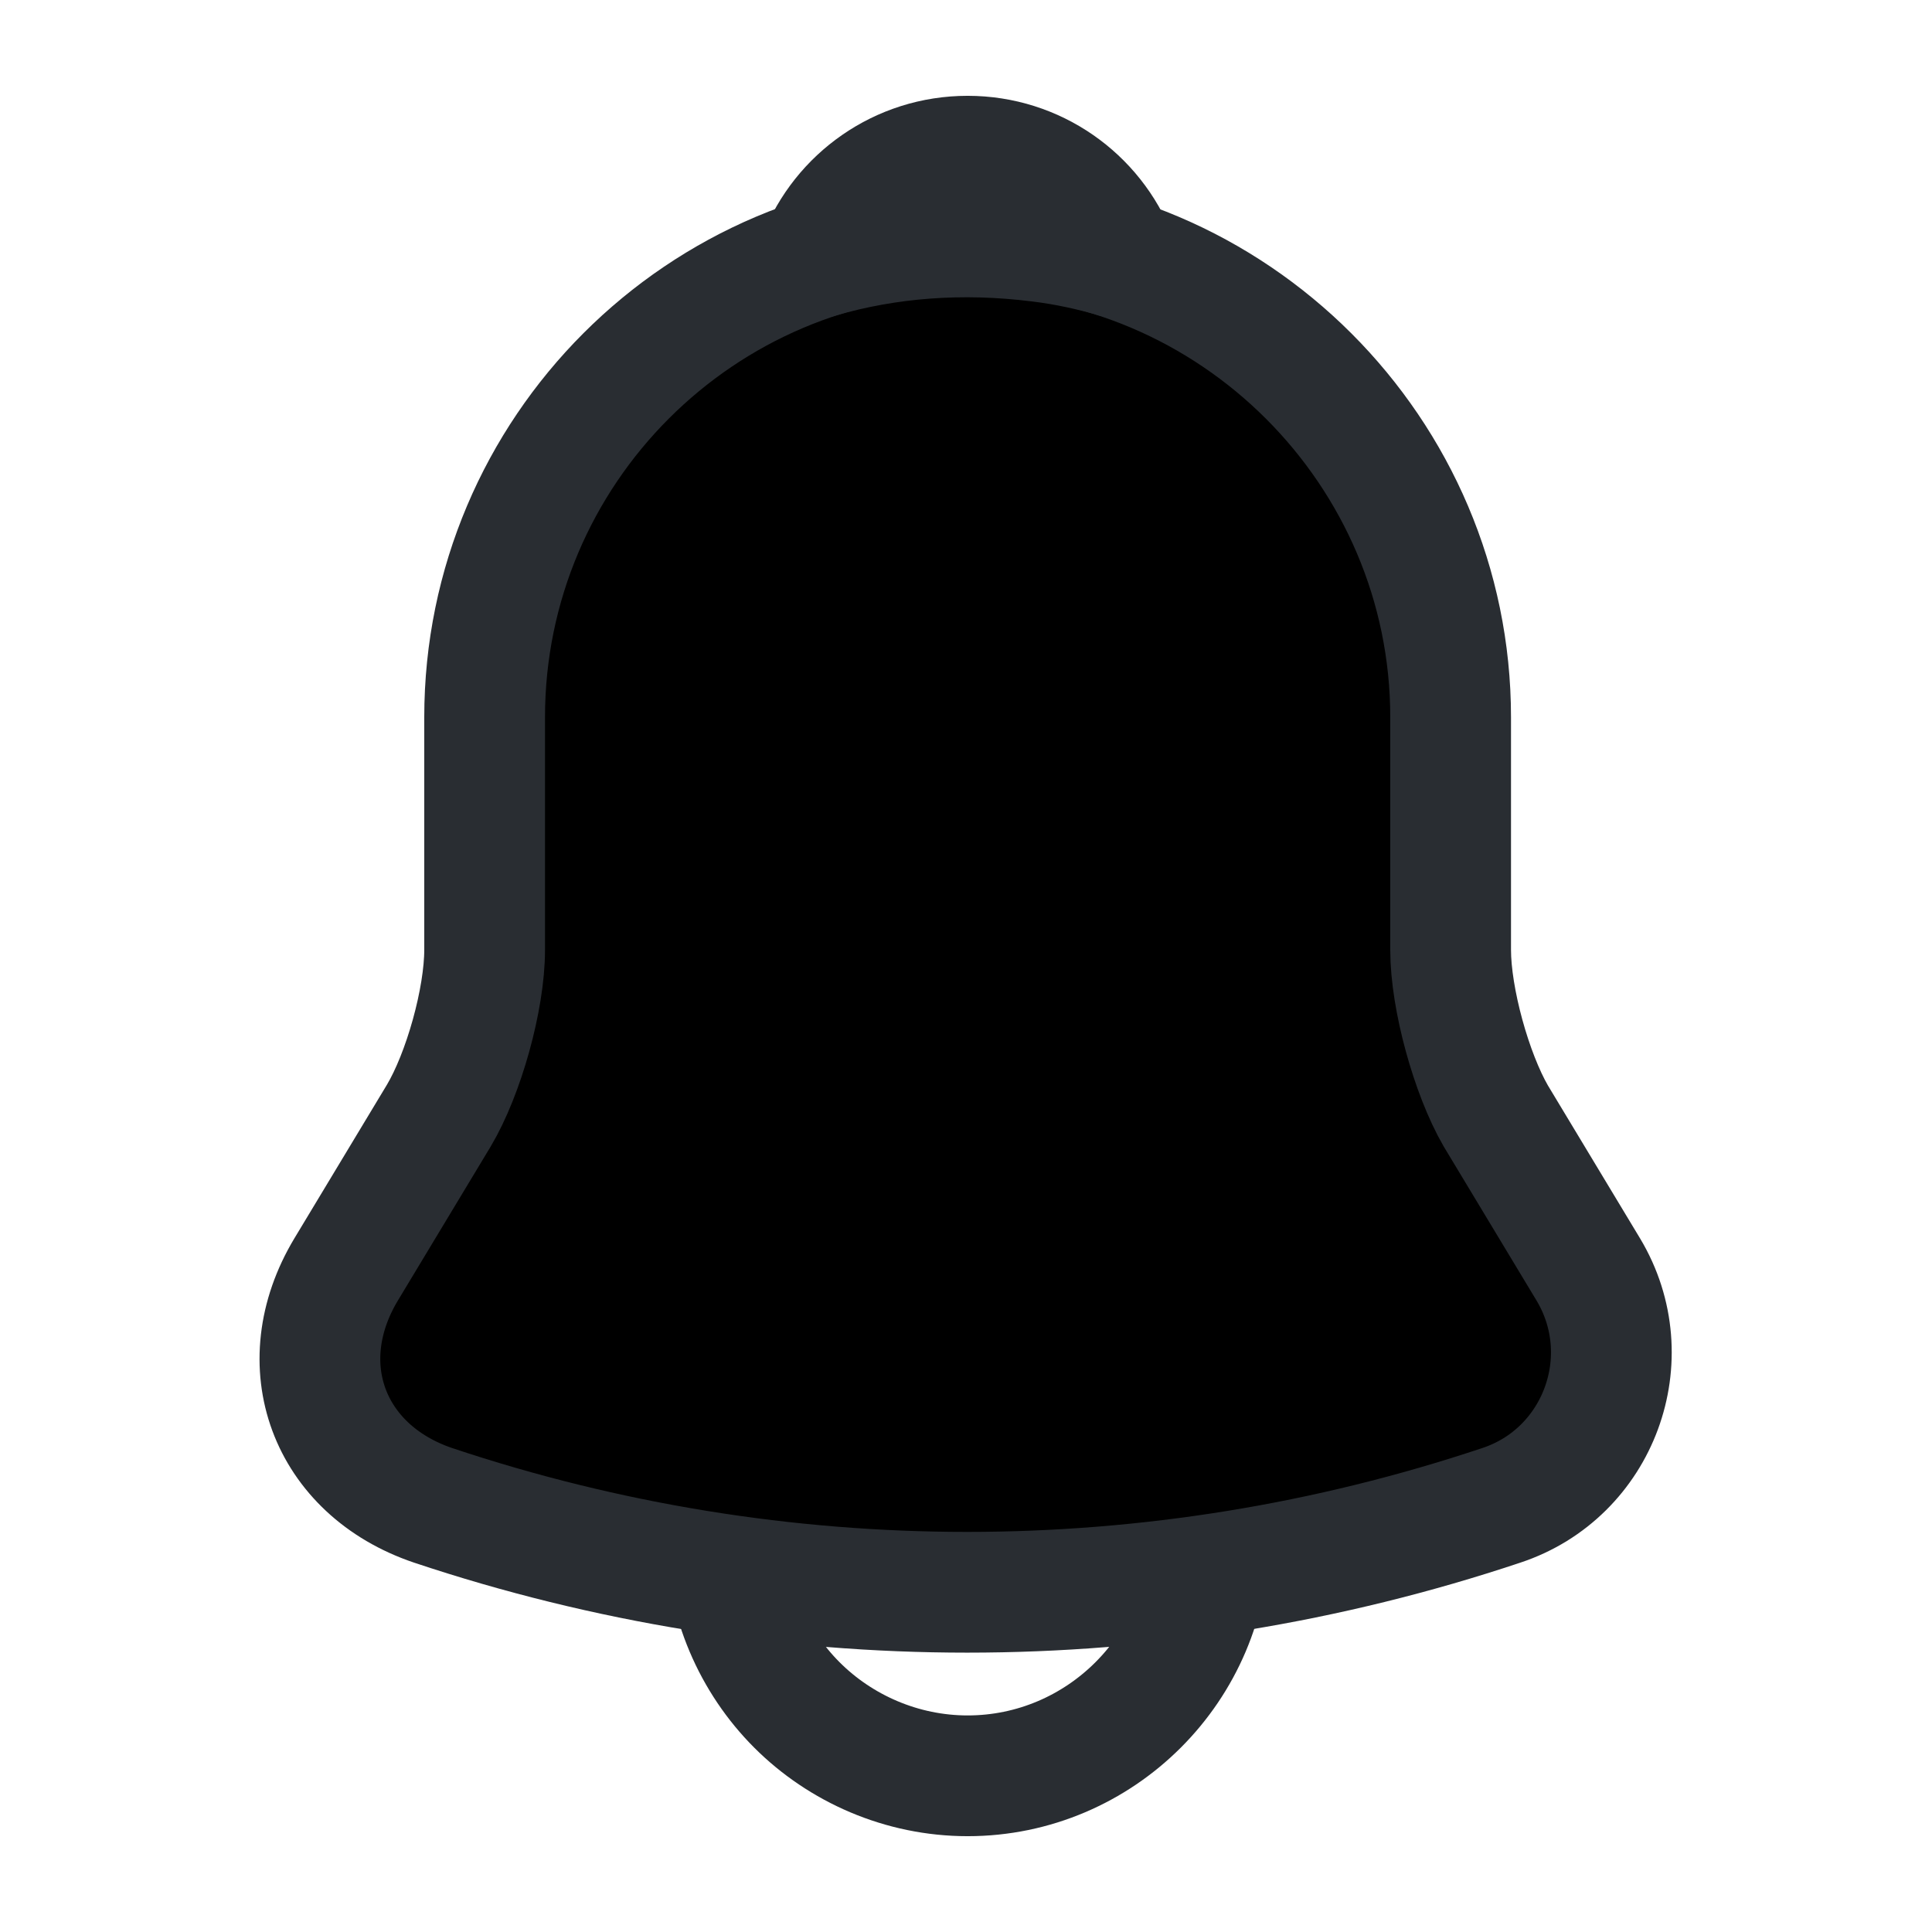 <svg width="32" height="32" viewBox="0 0 32 32" fill="none" xmlns="http://www.w3.org/2000/svg">
<path d="M16.027 3.88C11.613 3.88 8.027 7.467 8.027 11.88V15.733C8.027 16.547 7.68 17.787 7.267 18.48L5.733 21.026C4.787 22.6 5.44 24.346 7.173 24.933C12.92 26.853 19.12 26.853 24.867 24.933C26.48 24.4 27.187 22.493 26.307 21.026L24.773 18.48C24.373 17.787 24.027 16.547 24.027 15.733V11.88C24.027 7.48 20.427 3.88 16.027 3.88Z" stroke="#292D32" stroke-width="2" stroke-miterlimit="10" stroke-linecap="round" fill="currentColor"/>
<path d="M18.493 4.267C18.08 4.147 17.653 4.053 17.213 4C15.933 3.84 14.707 3.933 13.56 4.267C13.947 3.28 14.907 2.587 16.027 2.587C17.147 2.587 18.107 3.28 18.493 4.267Z" stroke="#292D32" stroke-width="2" stroke-miterlimit="10" stroke-linecap="round" stroke-linejoin="round"/>
<path d="M20.027 25.413C20.027 27.613 18.227 29.413 16.027 29.413C14.933 29.413 13.92 28.96 13.2 28.24C12.48 27.52 12.027 26.507 12.027 25.413" stroke="#292D32" stroke-width="2" stroke-miterlimit="10"/>
</svg>
